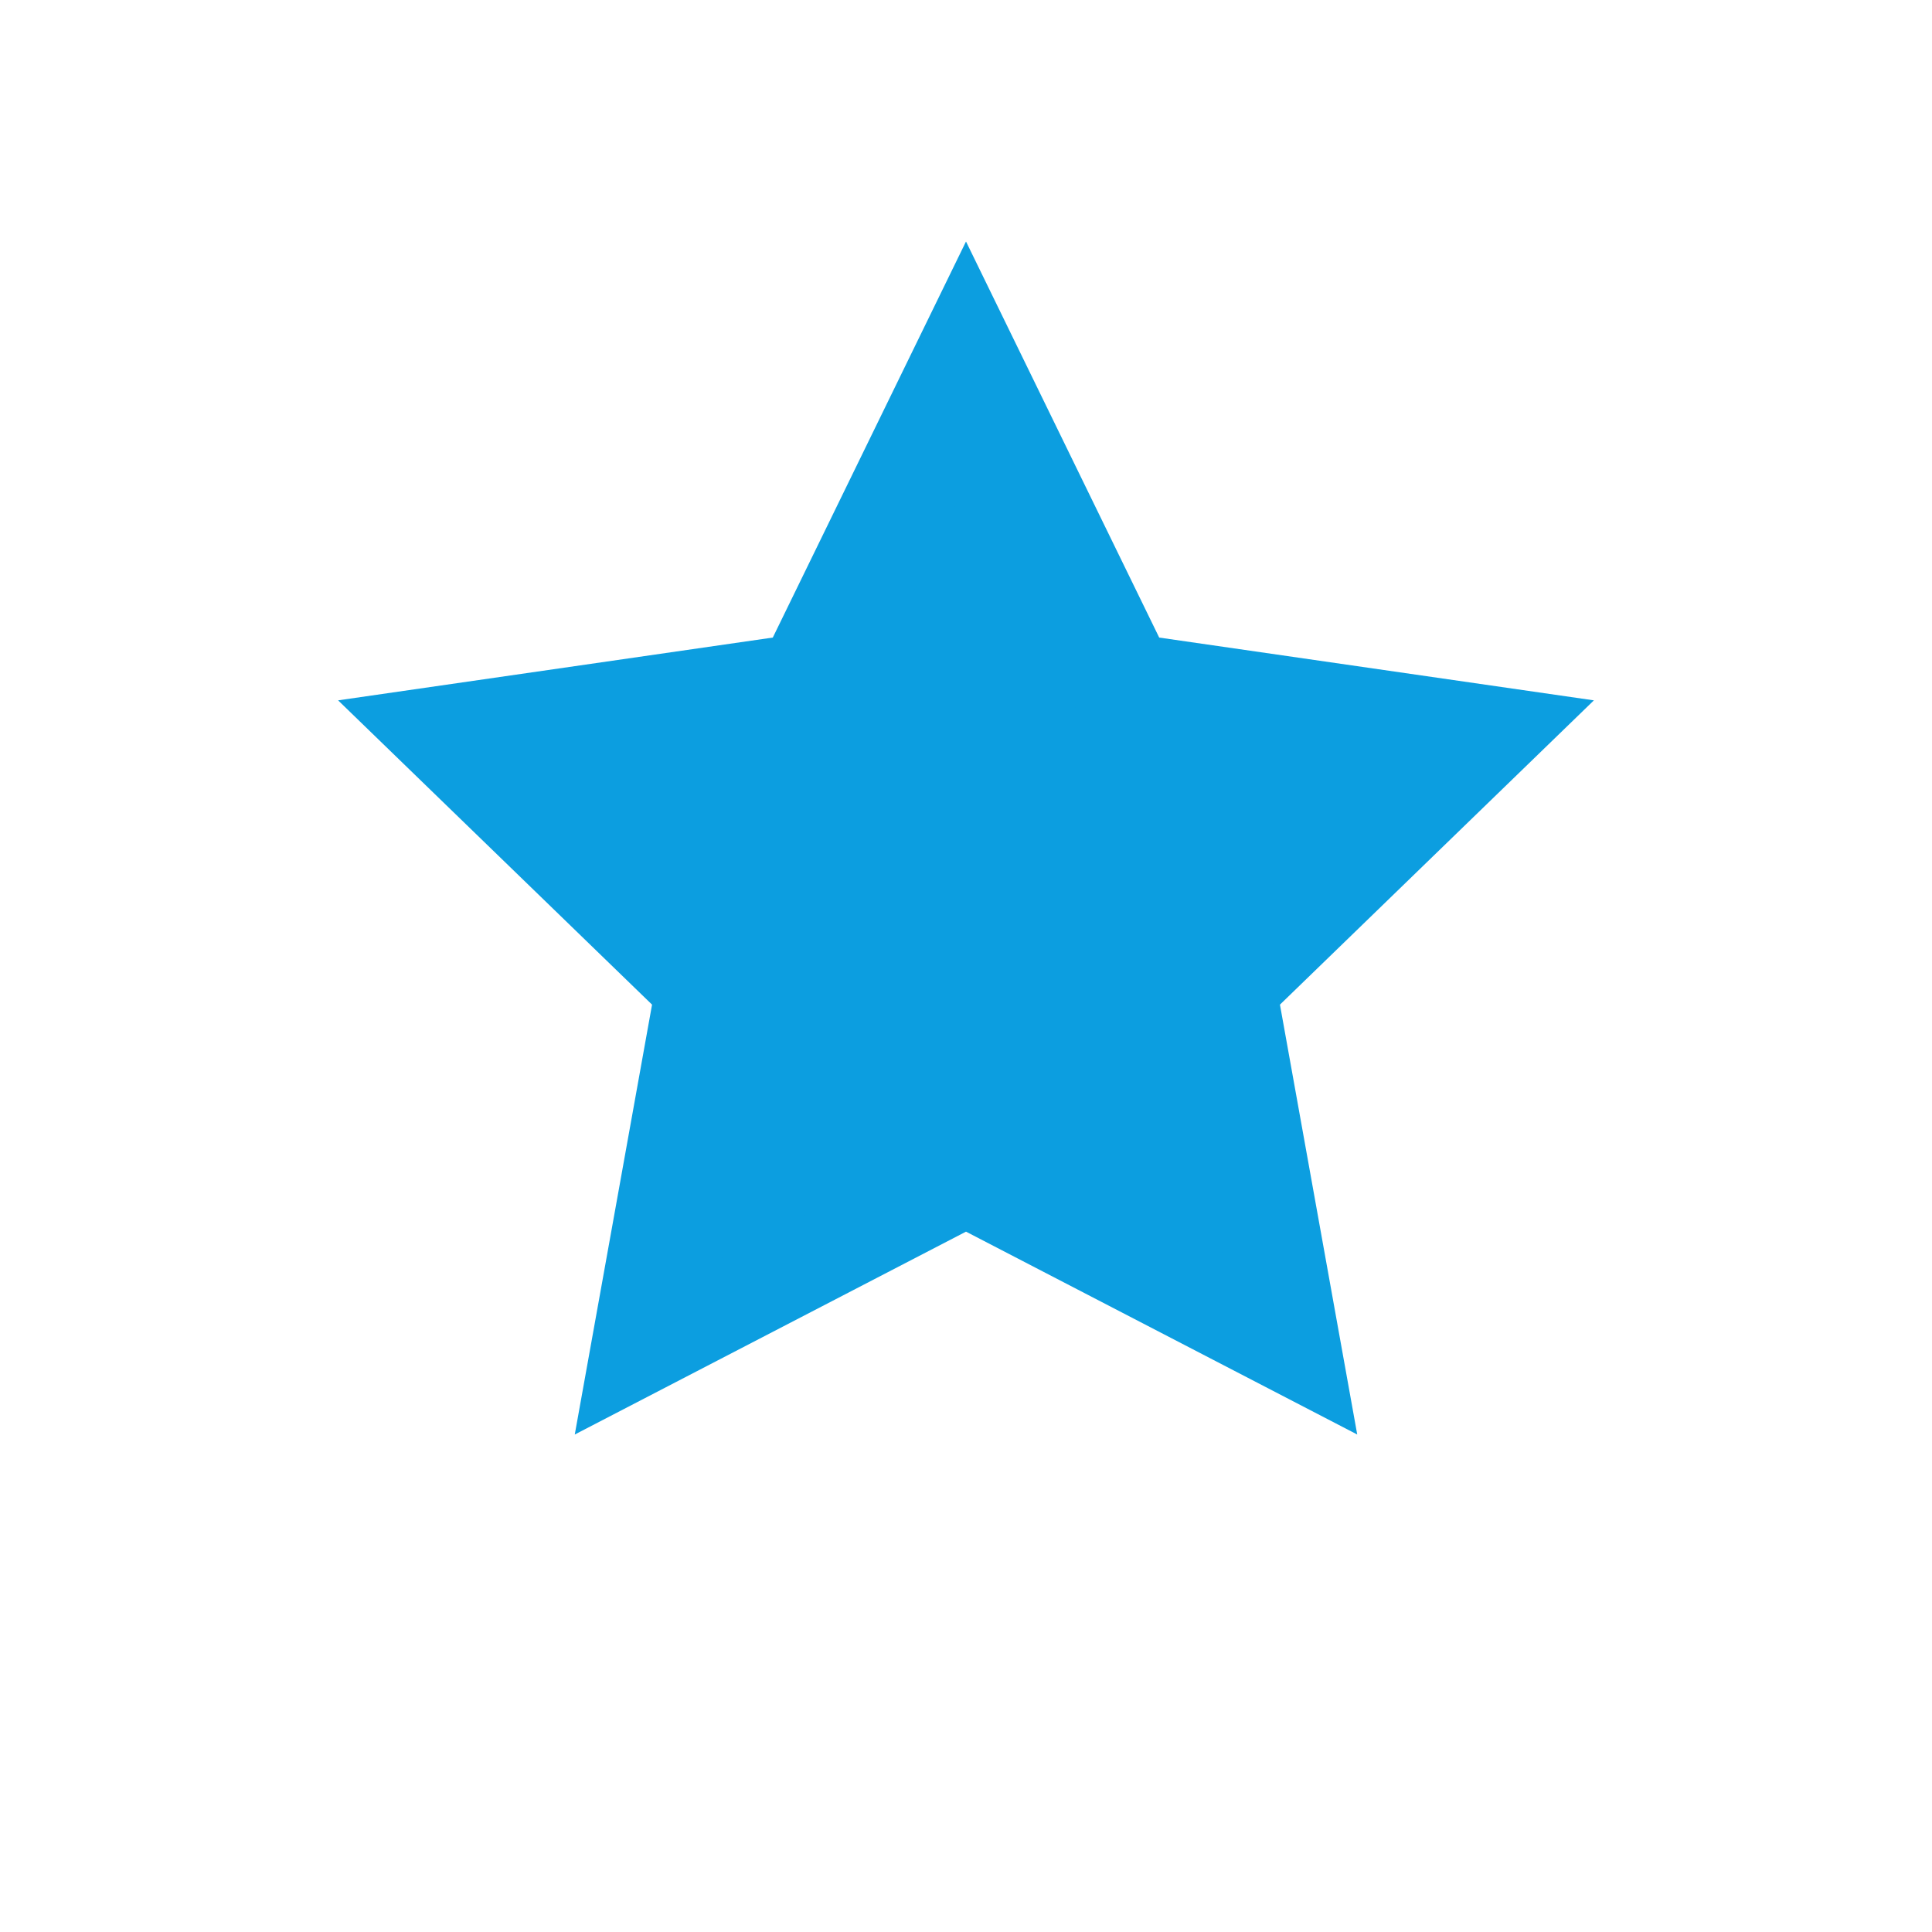 <?xml version="1.0" encoding="UTF-8"?>
<svg width="512" height="512" viewBox="0 0 512 512" fill="none" xmlns="http://www.w3.org/2000/svg">
  <path d="M256 64L307.2 168.96L422.4 185.6L339.2 266.24L359.68 380.16L256 326.4L152.32 380.16L172.8 266.24L89.6 185.6L204.8 168.96L256 64Z" fill="#0C9EE0"/>
  <path d="M256 128L289.28 196.48L364.8 207.36L310.4 260.48L324.48 335.36L256 300.16L187.52 335.36L201.6 260.48L147.2 207.36L222.72 196.48L256 128Z" fill="#0C9EE0"/>
</svg>